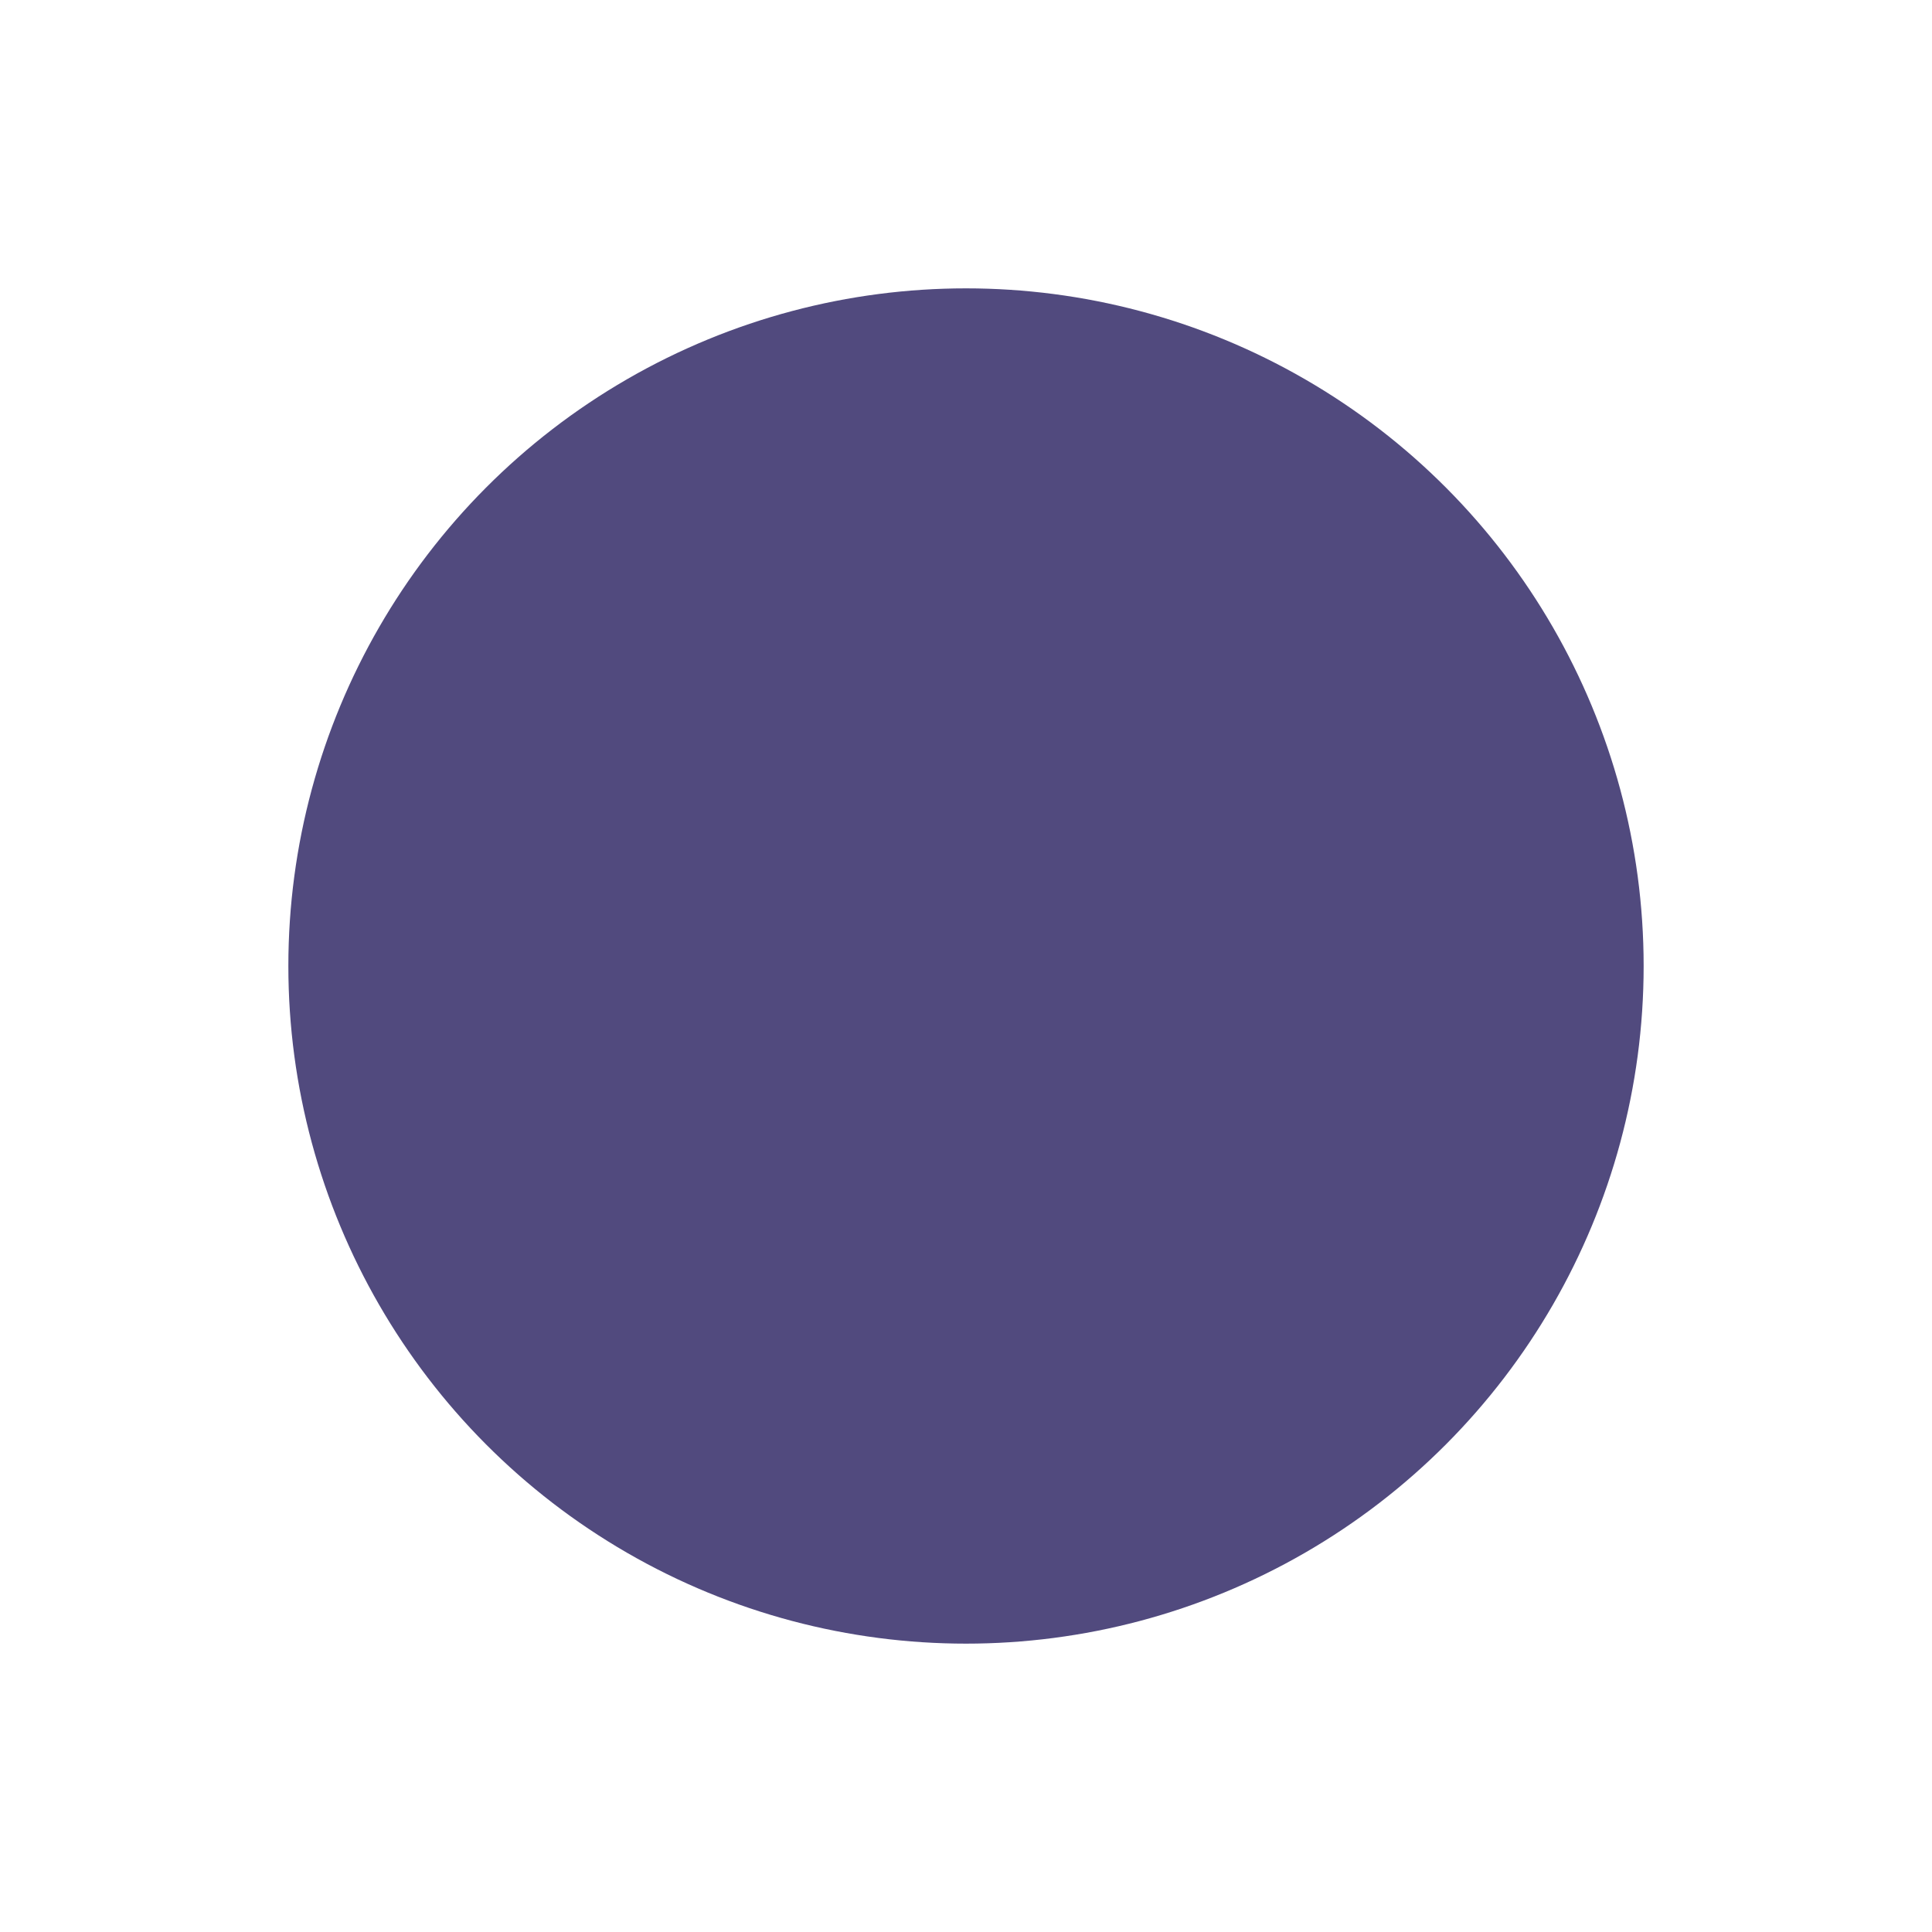 <svg xmlns="http://www.w3.org/2000/svg" width="67" height="67" viewBox="0 0 67 67" fill="none">
  <g filter="url(#filter0_d_161_1606)">
    <circle cx="33.5" cy="29.5" r="23.5" fill="#514A7E"/>
  </g>
  <defs>
    <filter id="filter0_d_161_1606" x="0" y="0" width="67" height="67" filterUnits="userSpaceOnUse" color-interpolation-filters="sRGB">
      <feFlood flood-opacity="0" result="BackgroundImageFix"/>
      <feColorMatrix in="SourceAlpha" type="matrix" values="0 0 0 0 0 0 0 0 0 0 0 0 0 0 0 0 0 0 127 0" result="hardAlpha"/>
      <feOffset dy="4"/>
      <feGaussianBlur stdDeviation="5"/>
      <feComposite in2="hardAlpha" operator="out"/>
      <feColorMatrix type="matrix" values="0 0 0 0 0 0 0 0 0 0 0 0 0 0 0 0 0 0 0.1 0"/>
      <feBlend mode="normal" in2="BackgroundImageFix" result="effect1_dropShadow_161_1606"/>
      <feBlend mode="normal" in="SourceGraphic" in2="effect1_dropShadow_161_1606" result="shape"/>
    </filter>
  </defs>
</svg>